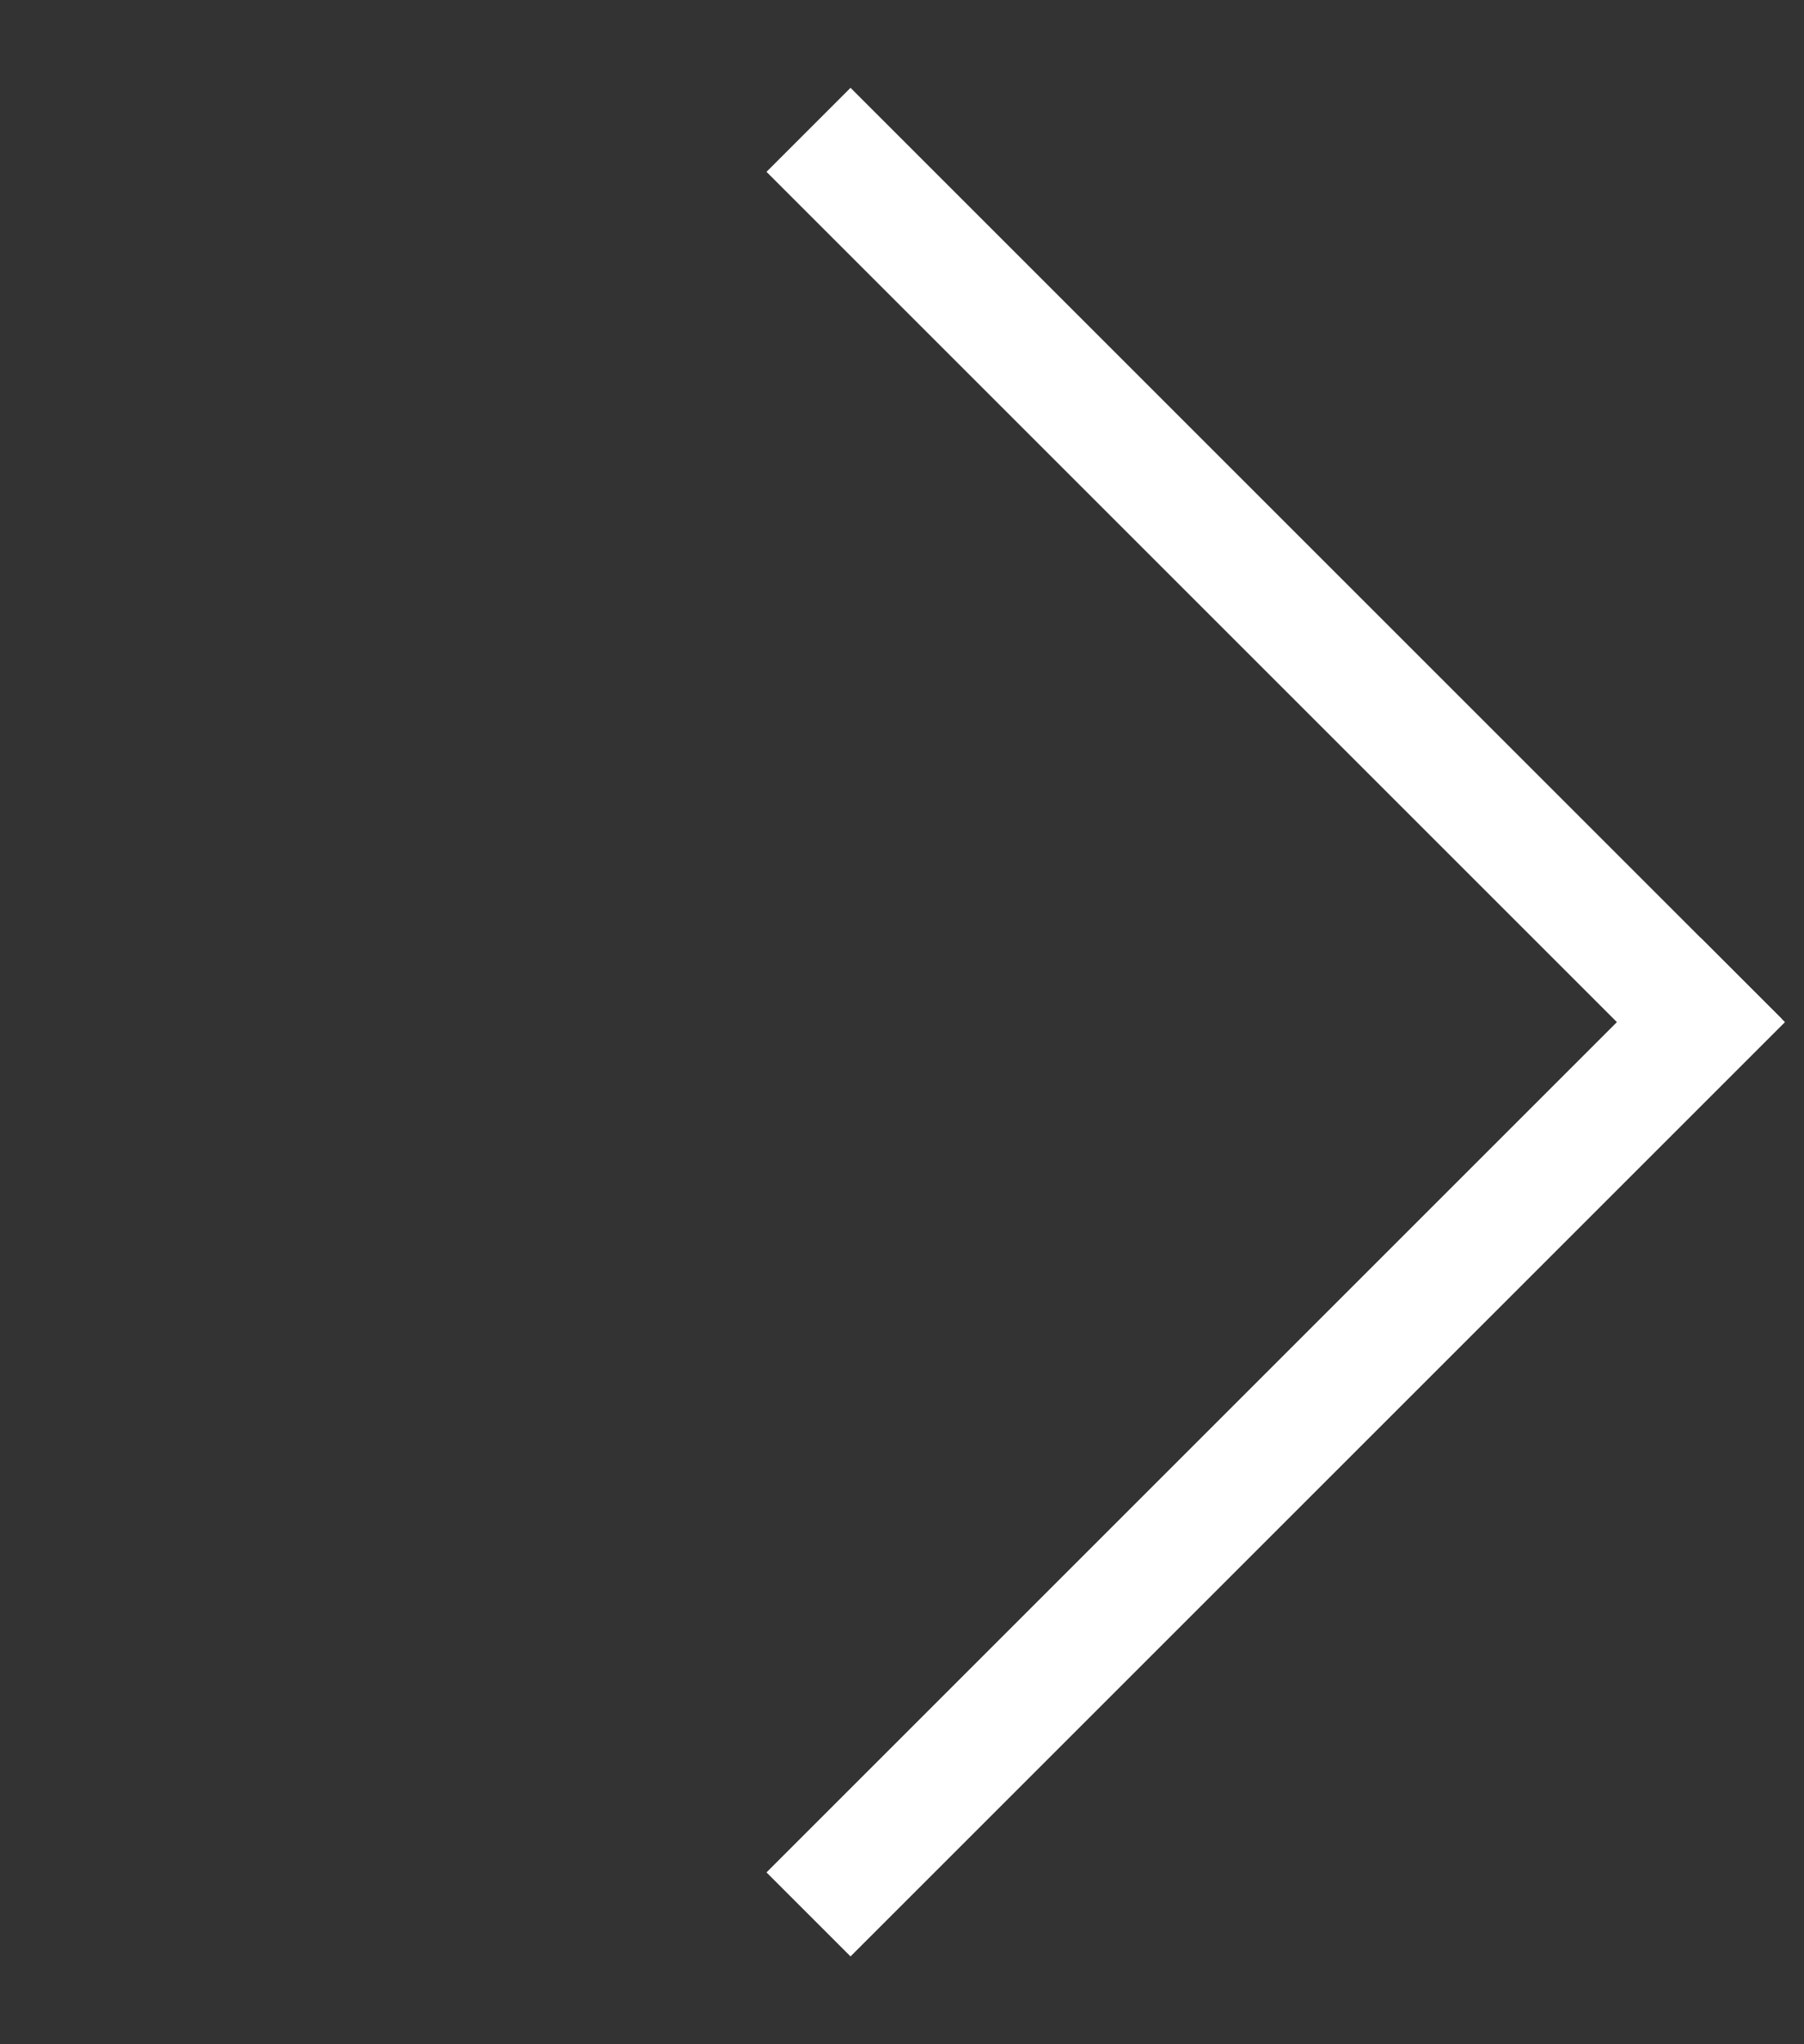 <svg width="15" height="17" viewBox="0 0 15 17" fill="none" xmlns="http://www.w3.org/2000/svg">
    <rect x="0" y="0" width="15" height="17" fill="#333333" stroke="none"/>
    <path d="M14.143 8.5L7.072 15.571" stroke="white" stroke-width="0.988" stroke-linecap="square"/>
    <path d="M7.072 1.429L14.116 8.473" stroke="white" stroke-width="0.988" stroke-linecap="square"/>
</svg>
